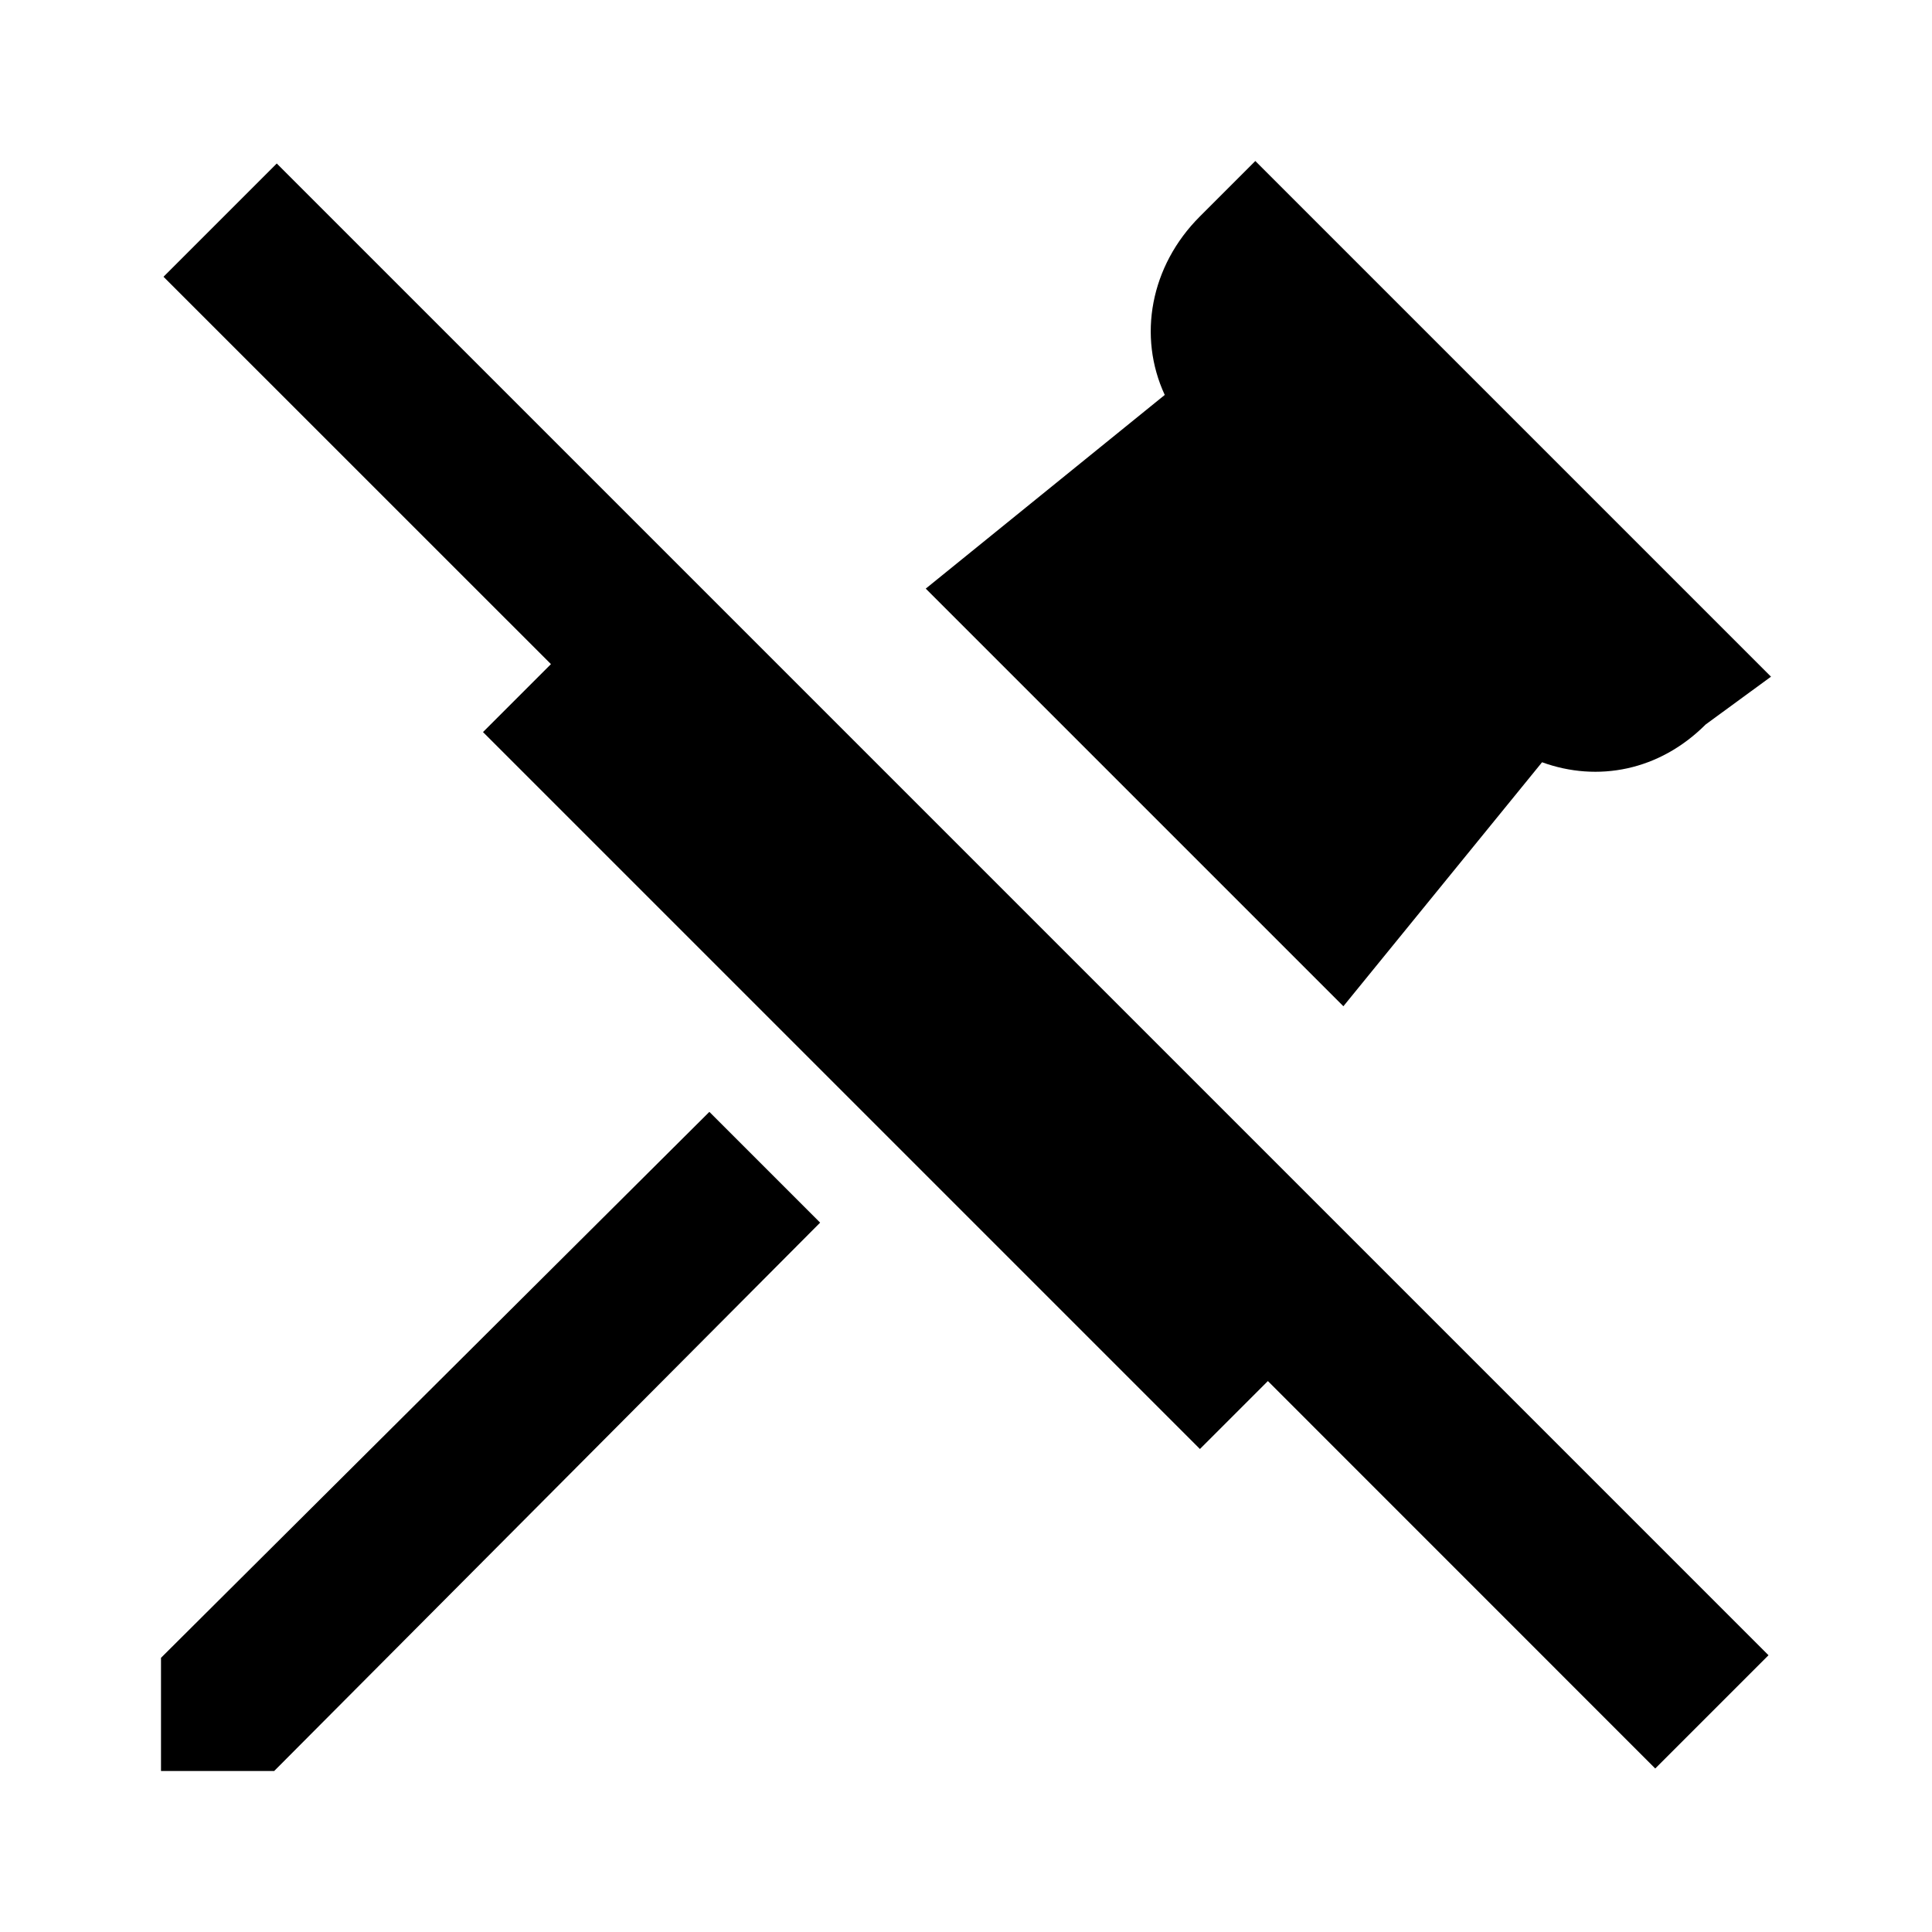 <?xml version="1.0"?>
<svg xmlns="http://www.w3.org/2000/svg" viewBox="0 0 24 24" enable-background="new 0 0 24 24">
    <path d="M 15.594 2 L 14.906 2.688 C 14.288 3.305 14.132 4.18 14.469 4.906 L 11.5 7.312 L 16.688 12.5 L 19.156 9.469 C 19.847 9.72 20.613 9.575 21.188 9 L 22 8.406 L 15.594 2 z M 3.438 2.031 L 2.031 3.438 L 6.844 8.25 L 6 9.094 L 14.906 18 L 15.75 17.156 L 20.562 21.969 L 21.969 20.562 L 3.438 2.031 z M 8.812 13.812 L 2 20.594 L 2 22 L 3.406 22 L 10.188 15.188 L 8.812 13.812 z"/>
</svg>

